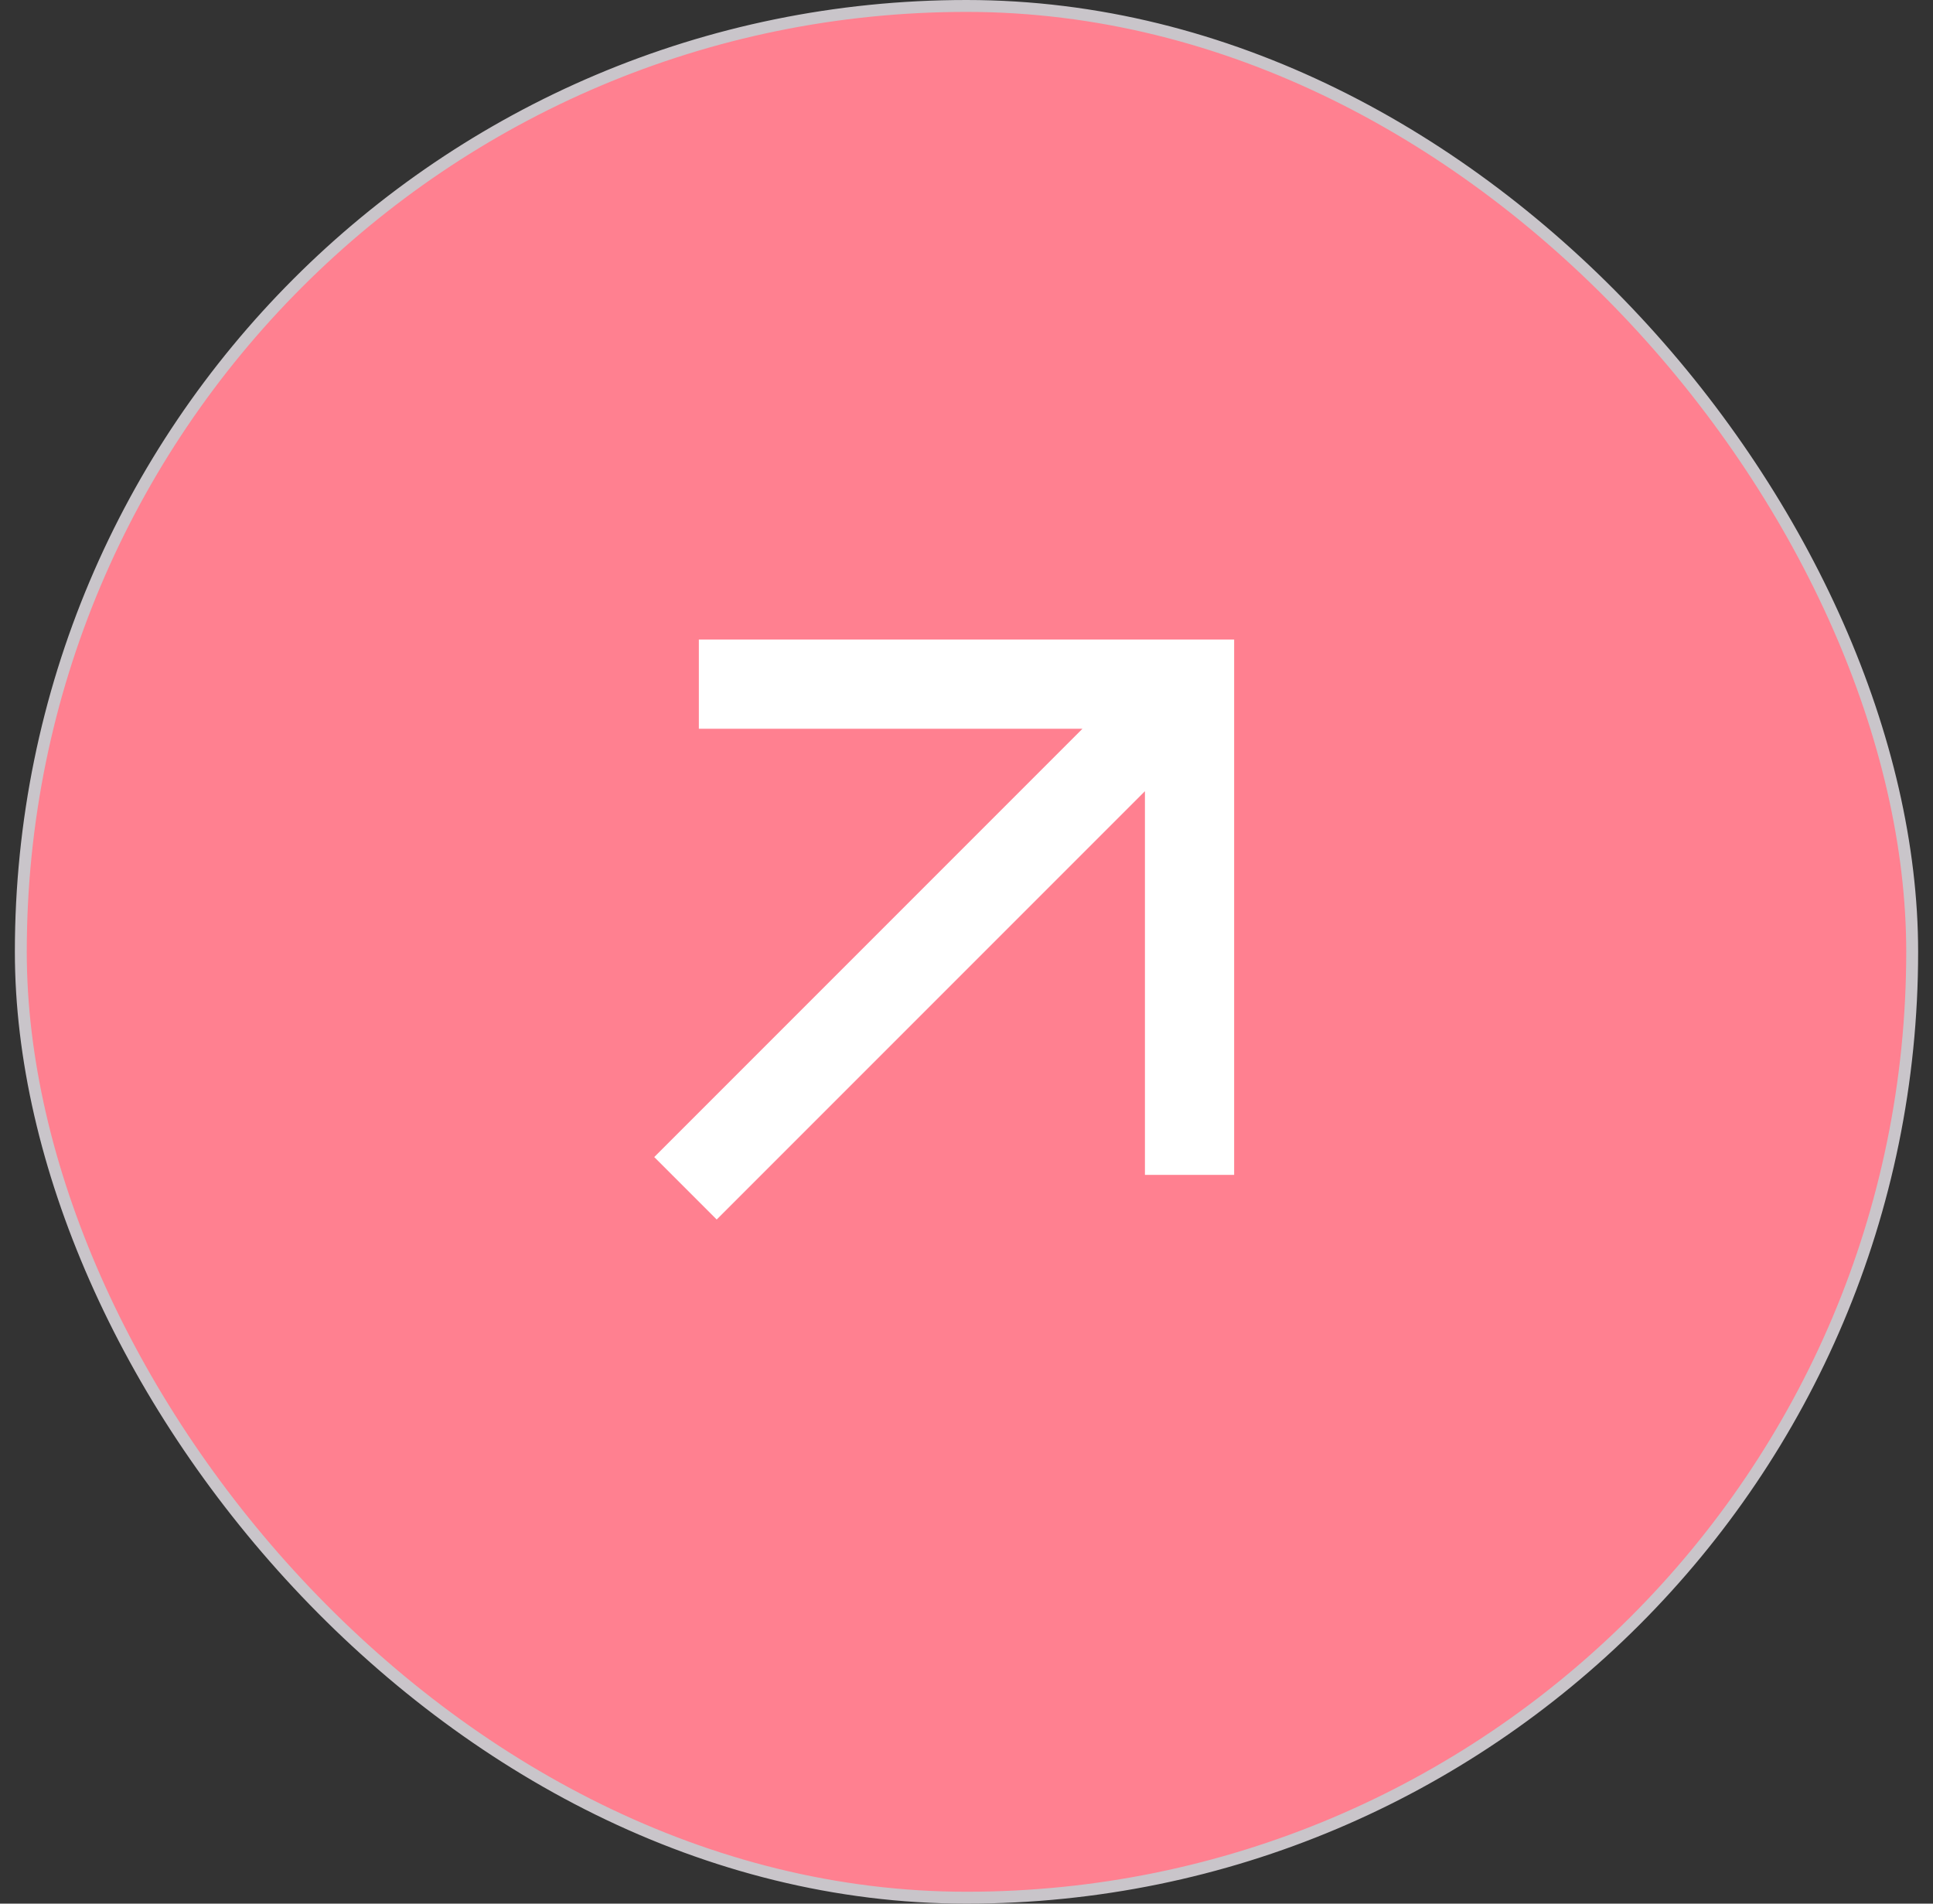 <svg width="65" height="64" viewBox="0 0 65 64" fill="none" xmlns="http://www.w3.org/2000/svg">
<rect x="0" y="0" width="65" height="64" fill="#333333" stroke="none"/>
<rect x="0.7" y="0.2" width="63.6" height="63.6" rx="31.8" fill="#FF8090"/>
<mask id="mask0_440_22285" style="mask-type:alpha" maskUnits="userSpaceOnUse" x="14" y="14" width="37" height="36">
<rect x="14.5" y="14" width="36" height="36" fill="#D9D9D9"/>
</mask>
<g mask="url(#mask0_440_22285)">
<path d="M24.1 41L22 38.9L36.4 24.5H23.5V21.5H41.5V39.5H38.5V26.6L24.1 41Z" fill="white"/>
</g>
<rect x="0.7" y="0.2" width="63.6" height="63.6" rx="31.8" stroke="#C9C5CA" stroke-width="0.4"/>
</svg>
